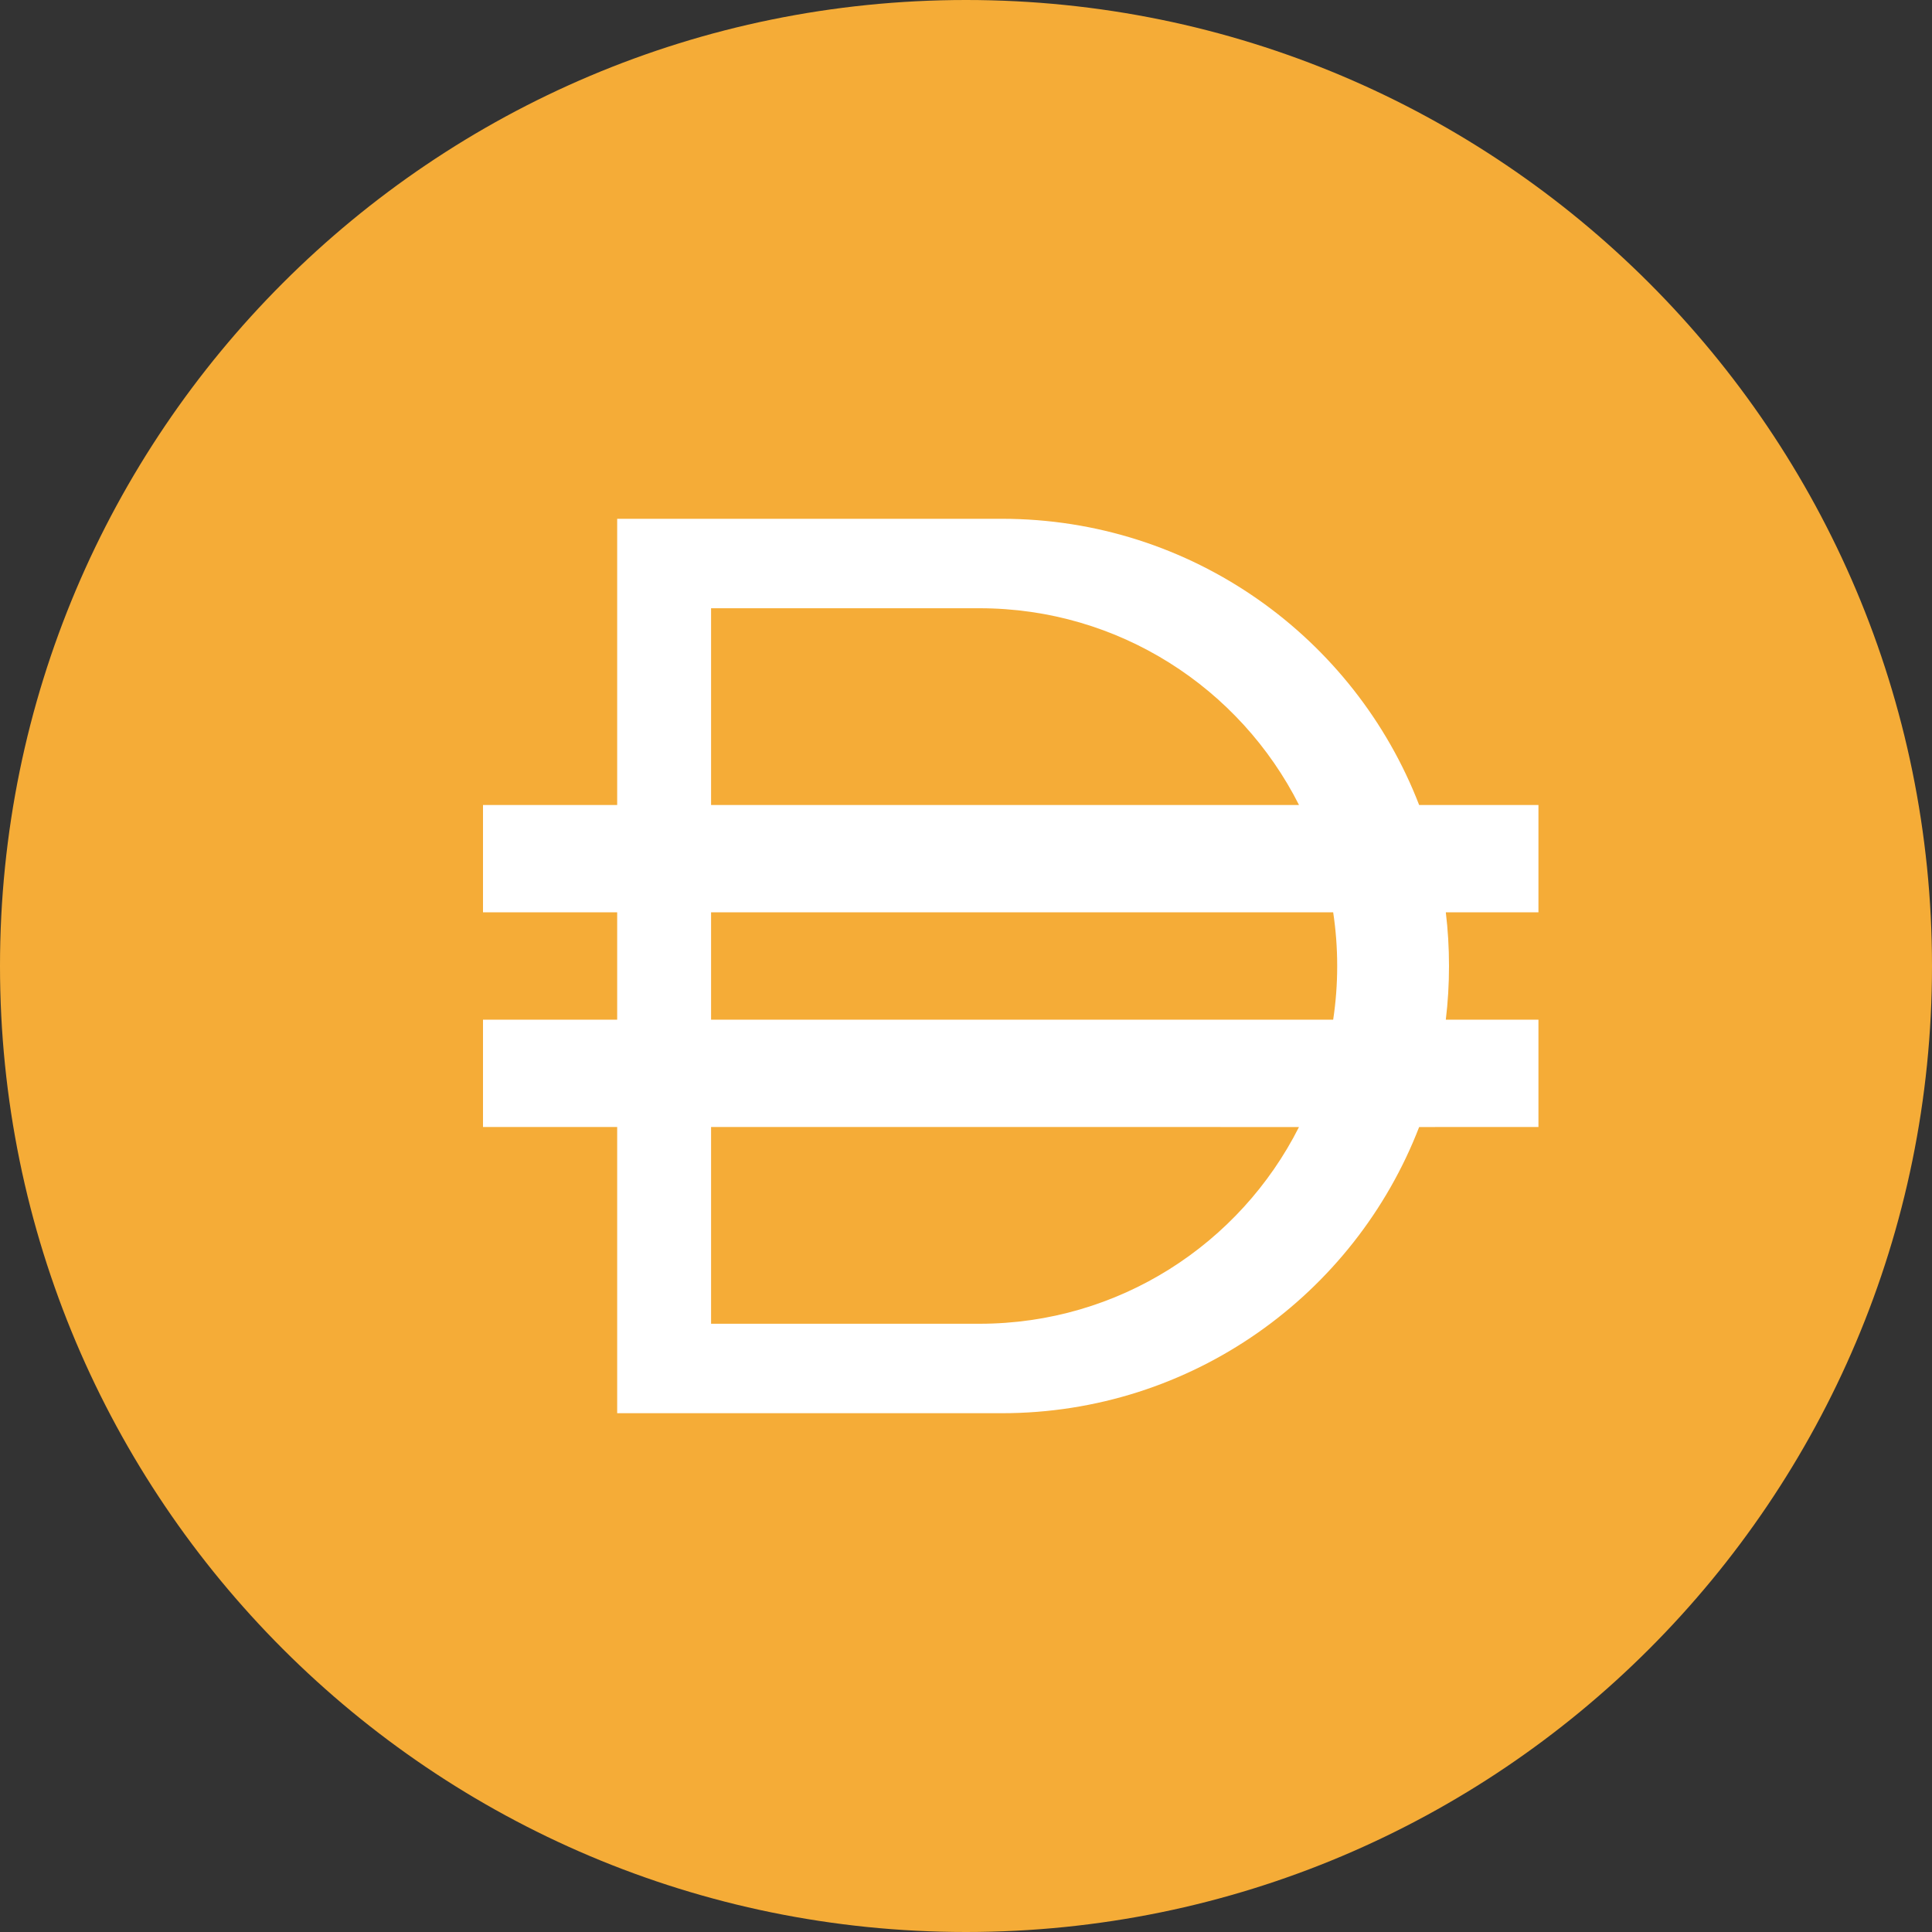 <svg width="40" height="40" viewBox="0 0 40 40" fill="none" xmlns="http://www.w3.org/2000/svg">
<rect x="0" y="0" width="40" height="40" fill="#333333" stroke="none"/>
<path d="M20 40C31.046 40 40 31.046 40 20C40 8.954 31.046 0 20 0C8.954 0 0 8.954 0 20C0 31.046 8.954 40 20 40Z" fill="#F5AC37"/>
<path fill-rule="evenodd" clip-rule="evenodd" d="M20.741 10.741C24.68 10.741 28.044 13.2 29.382 16.667L31.852 16.667V18.889L29.934 18.889C29.978 19.253 30 19.624 30 20C30 20.376 29.978 20.747 29.934 21.111L31.852 21.111V23.333L29.382 23.334C28.044 26.8 24.679 29.259 20.741 29.259H12.778V23.333H10V21.111H12.778V18.889H10V16.667H12.778V10.741H20.741ZM26.894 23.334L14.722 23.333L14.722 27.407H20.278C23.17 27.407 25.674 25.75 26.894 23.334ZM27.602 18.889H14.722V21.111L27.602 21.111C27.657 20.749 27.685 20.378 27.685 20C27.685 19.622 27.657 19.251 27.602 18.889ZM20.278 12.593H14.722L14.722 16.667H26.895C25.675 14.25 23.17 12.593 20.278 12.593Z" fill="white"/>
</svg>
